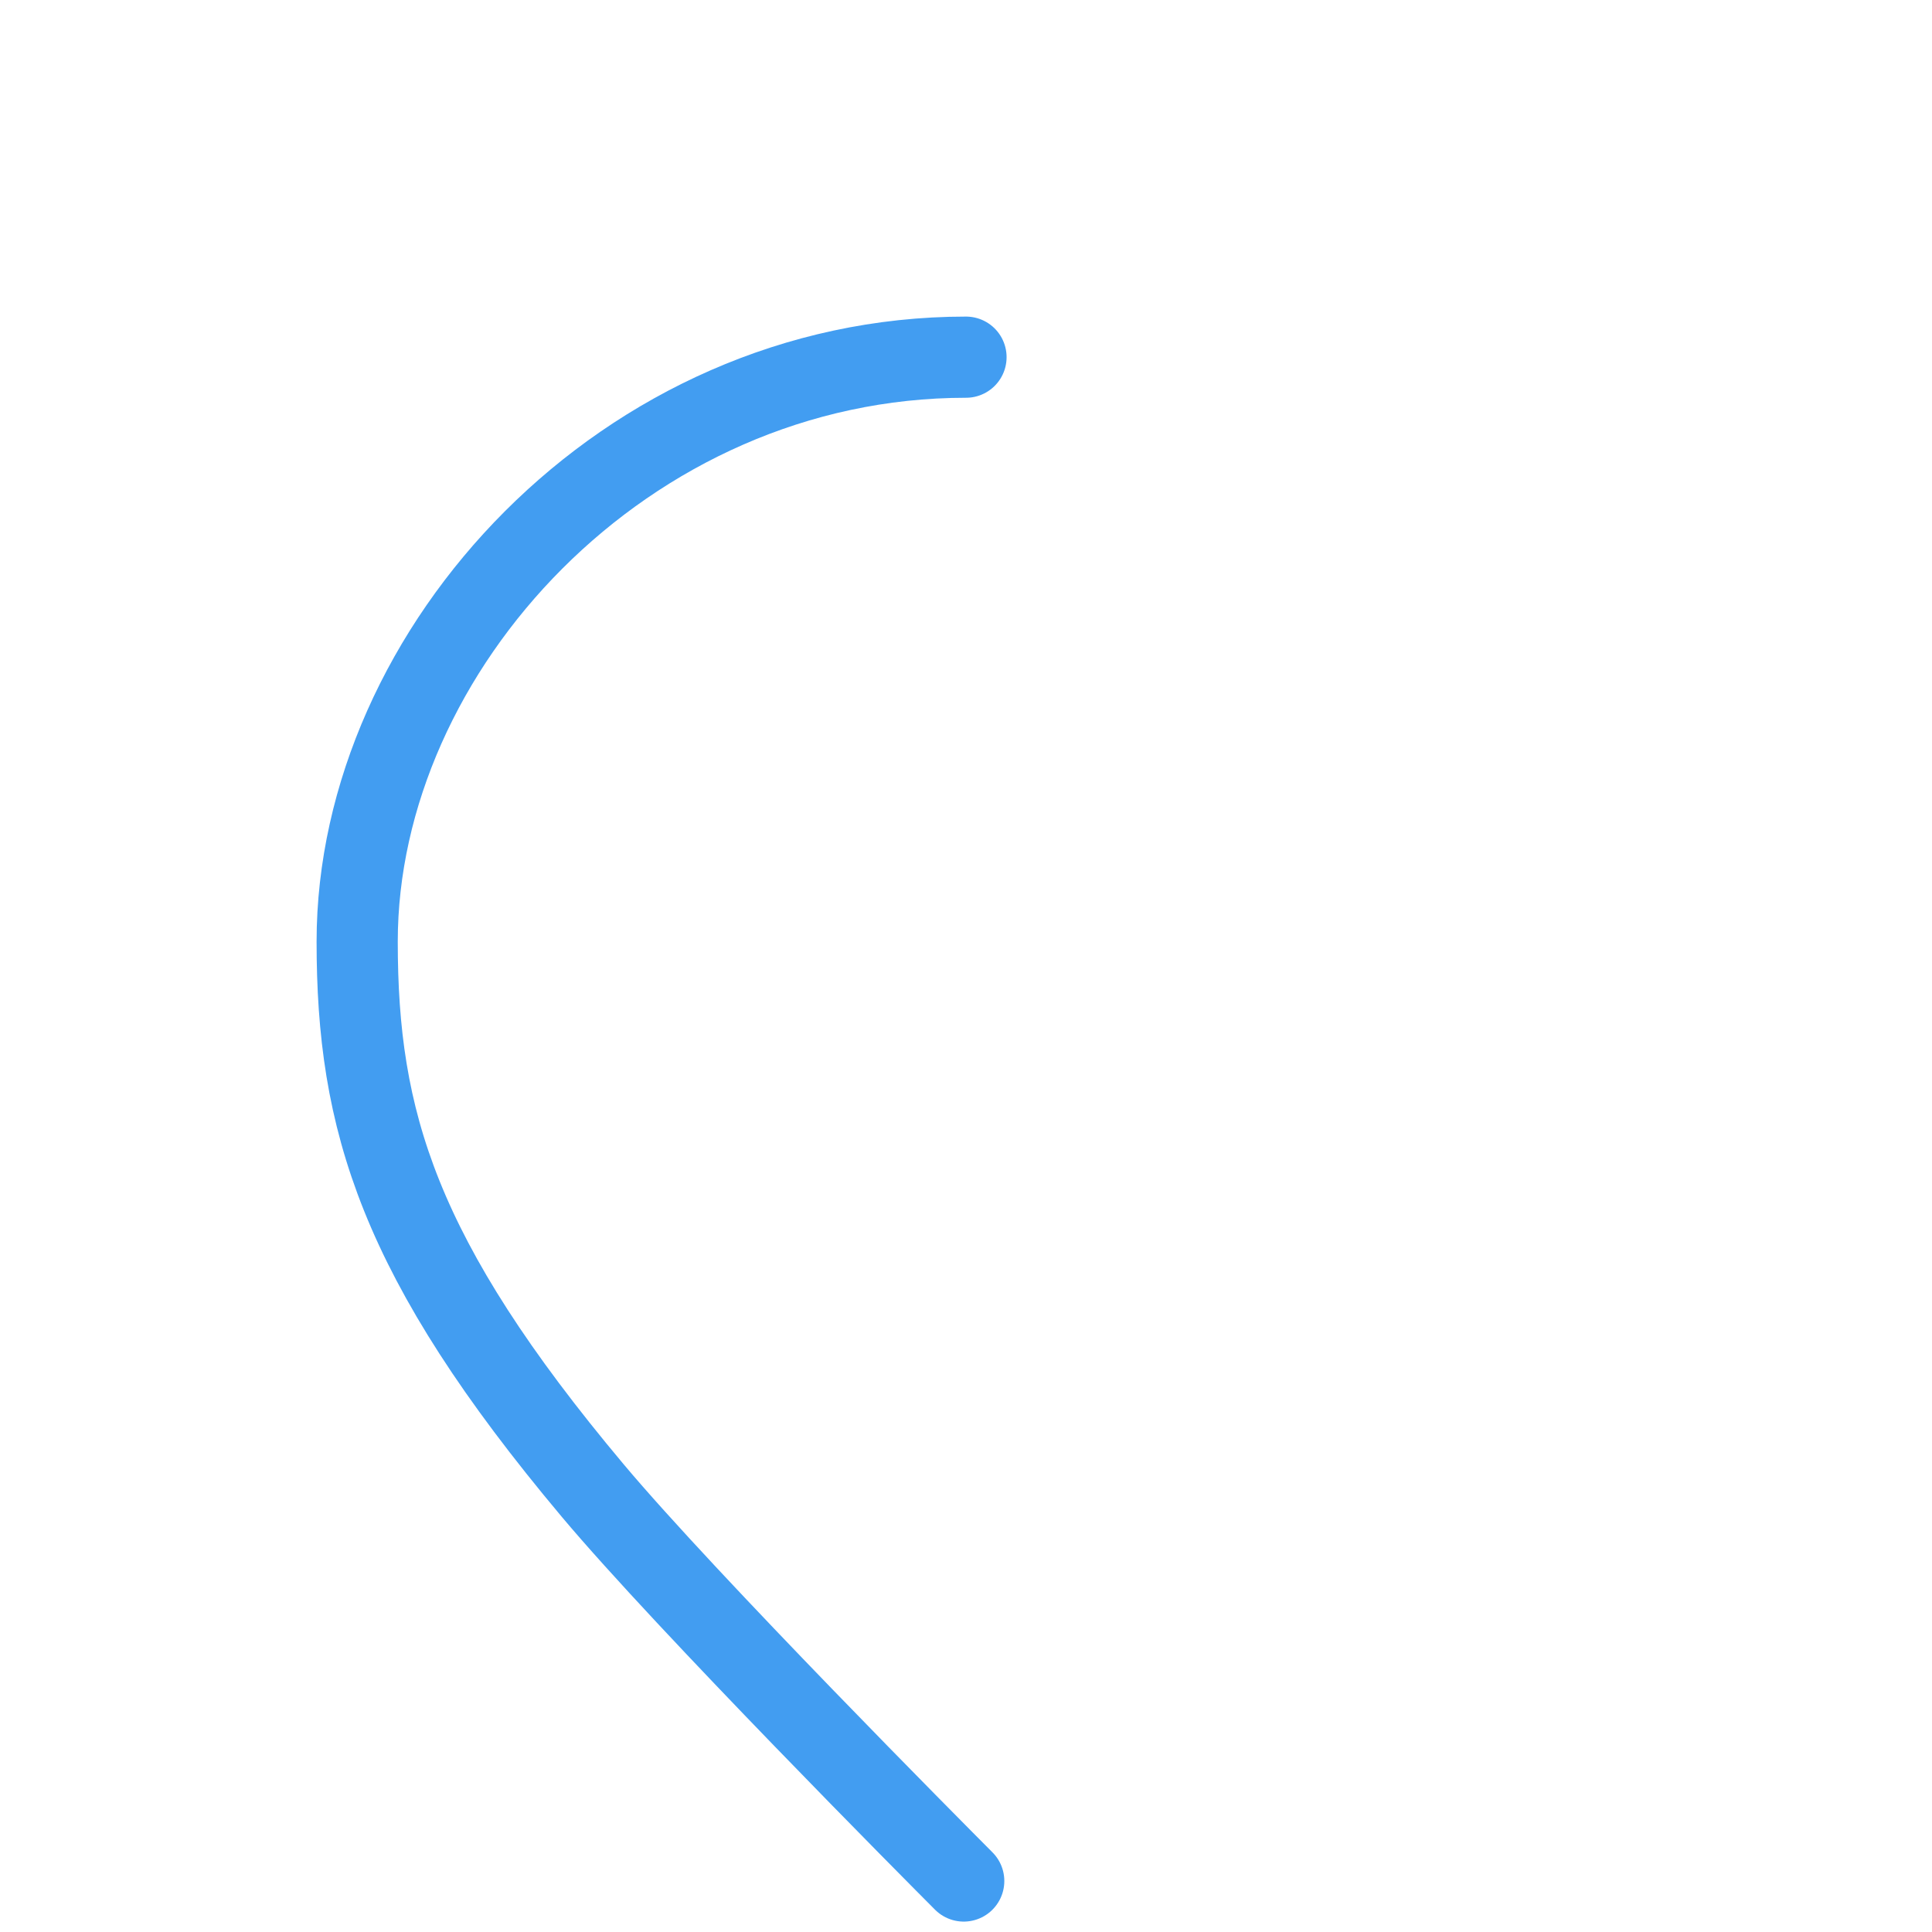 <?xml version="1.0" encoding="UTF-8" standalone="yes"?>
<svg width="119" height="119" viewBox="0 0 119 119" fill="none" xmlns="http://www.w3.org/2000/svg">
  <g id="fuel_15" transform="translate(-472.5 -464.5)">
    <path id="Outline Path_4" d="M532 486.5C511 486.5 494.5 504.5 494.5 522.5C494.5 533.5 497 542 509 556.3C514.789 563.199 530.226 578.72 531.86 580.359" stroke="#429DF1" stroke-width="5" stroke-linecap="round" fill="none"/>
  </g>
</svg>